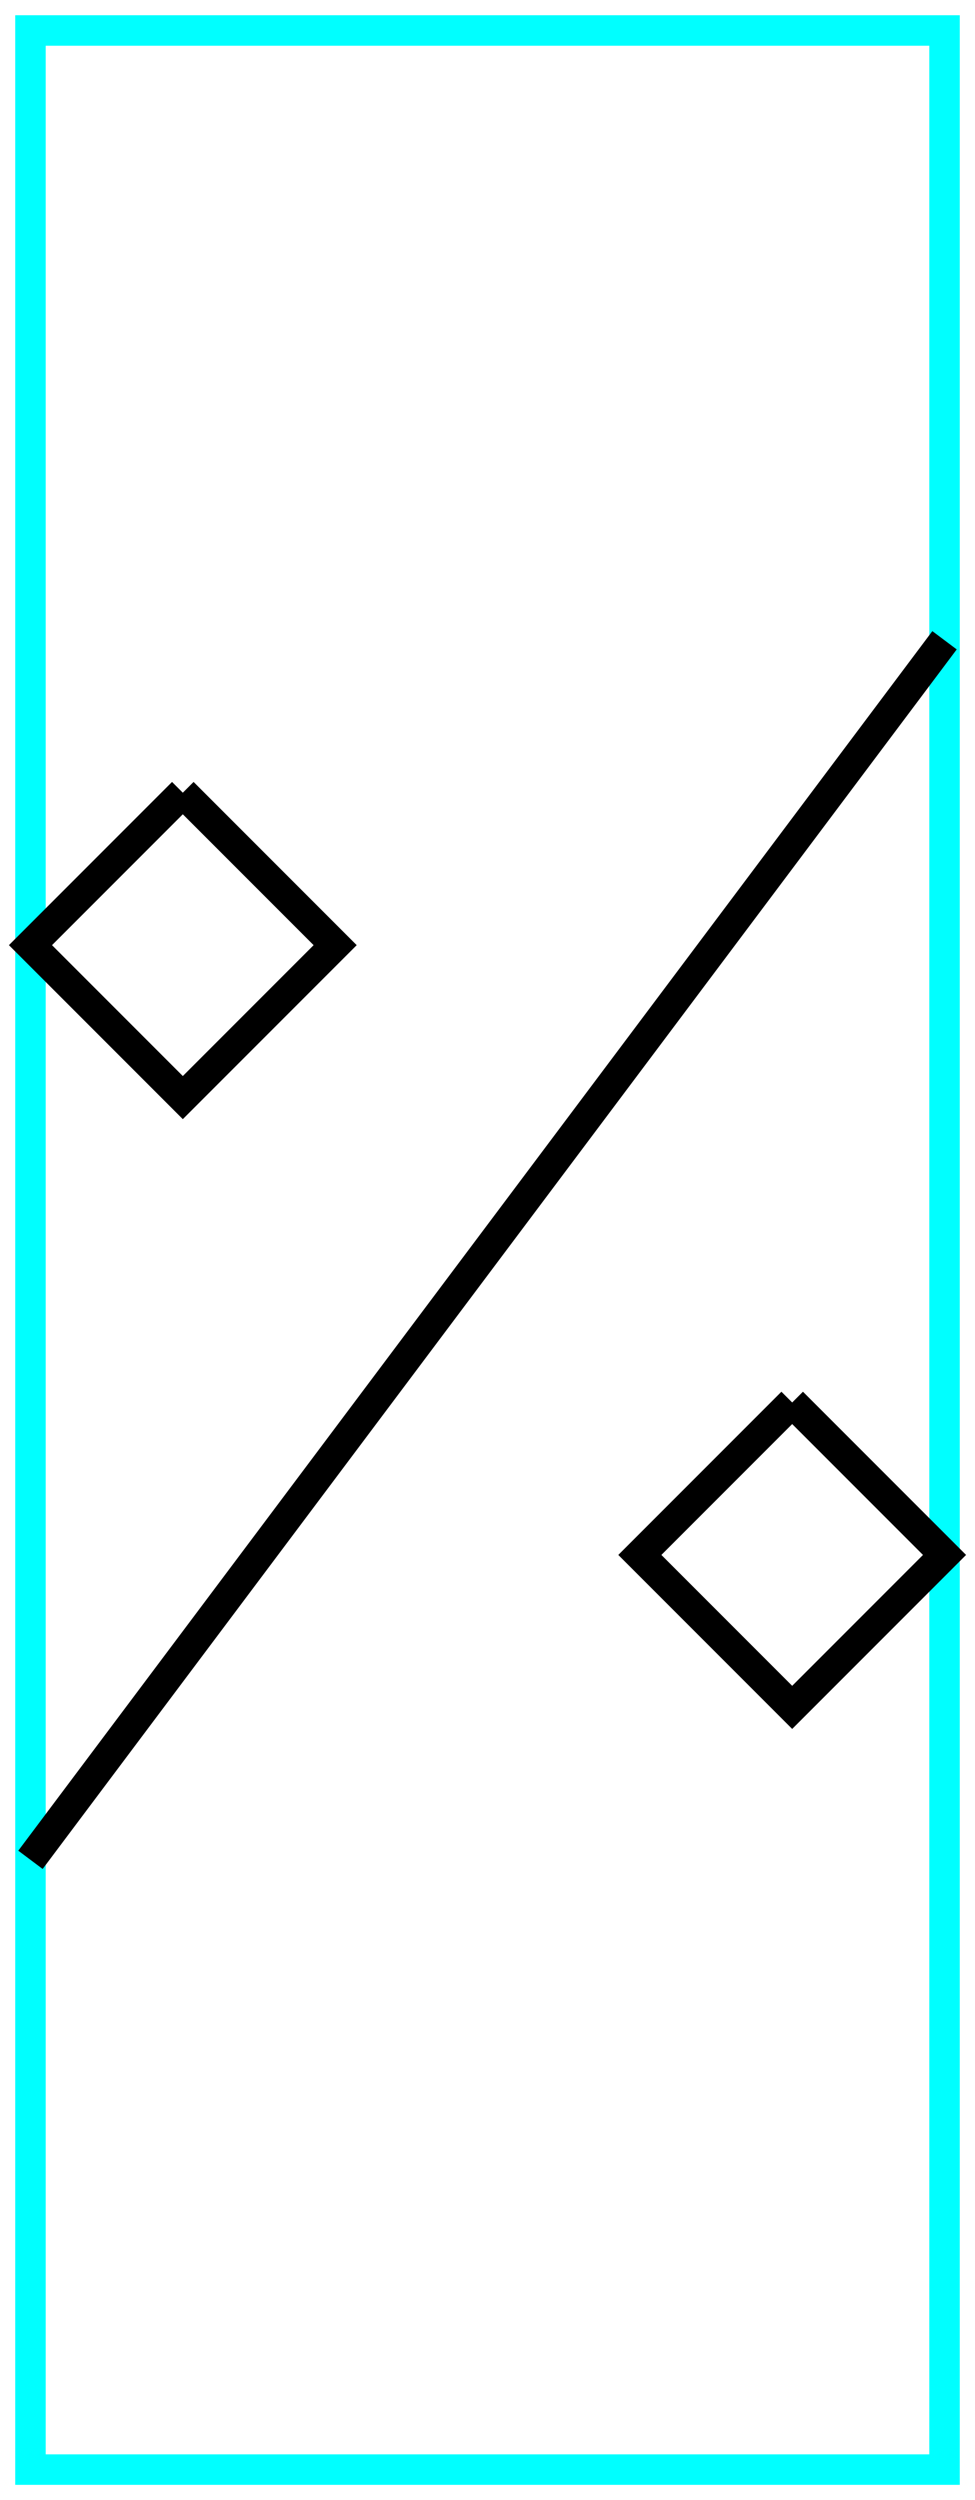 <?xml version="1.0" encoding="utf-8" ?>
<svg baseProfile="tiny" height="164" version="1.2" width="64" xmlns="http://www.w3.org/2000/svg" xmlns:ev="http://www.w3.org/2001/xml-events" xmlns:xlink="http://www.w3.org/1999/xlink">
  <defs/>
  <path d="M2,2 L62,2 L62,162 L2,162Z" fill="none" stroke="cyan" stroke-width="2"/>
  <path d="M62.0,42.0 L2.0,122.0" fill="none" stroke="black" stroke-width="2"/>
  <path d="M12.0,52.0 L22.0,62.0 L12.0,72.0 L2.0,62.0 L12.0,52.0" fill="none" stroke="black" stroke-width="2"/>
  <path d="M52.0,92.0 L62.0,102.0 L52.0,112.0 L42.0,102.0 L52.0,92.0" fill="none" stroke="black" stroke-width="2"/>
</svg>
